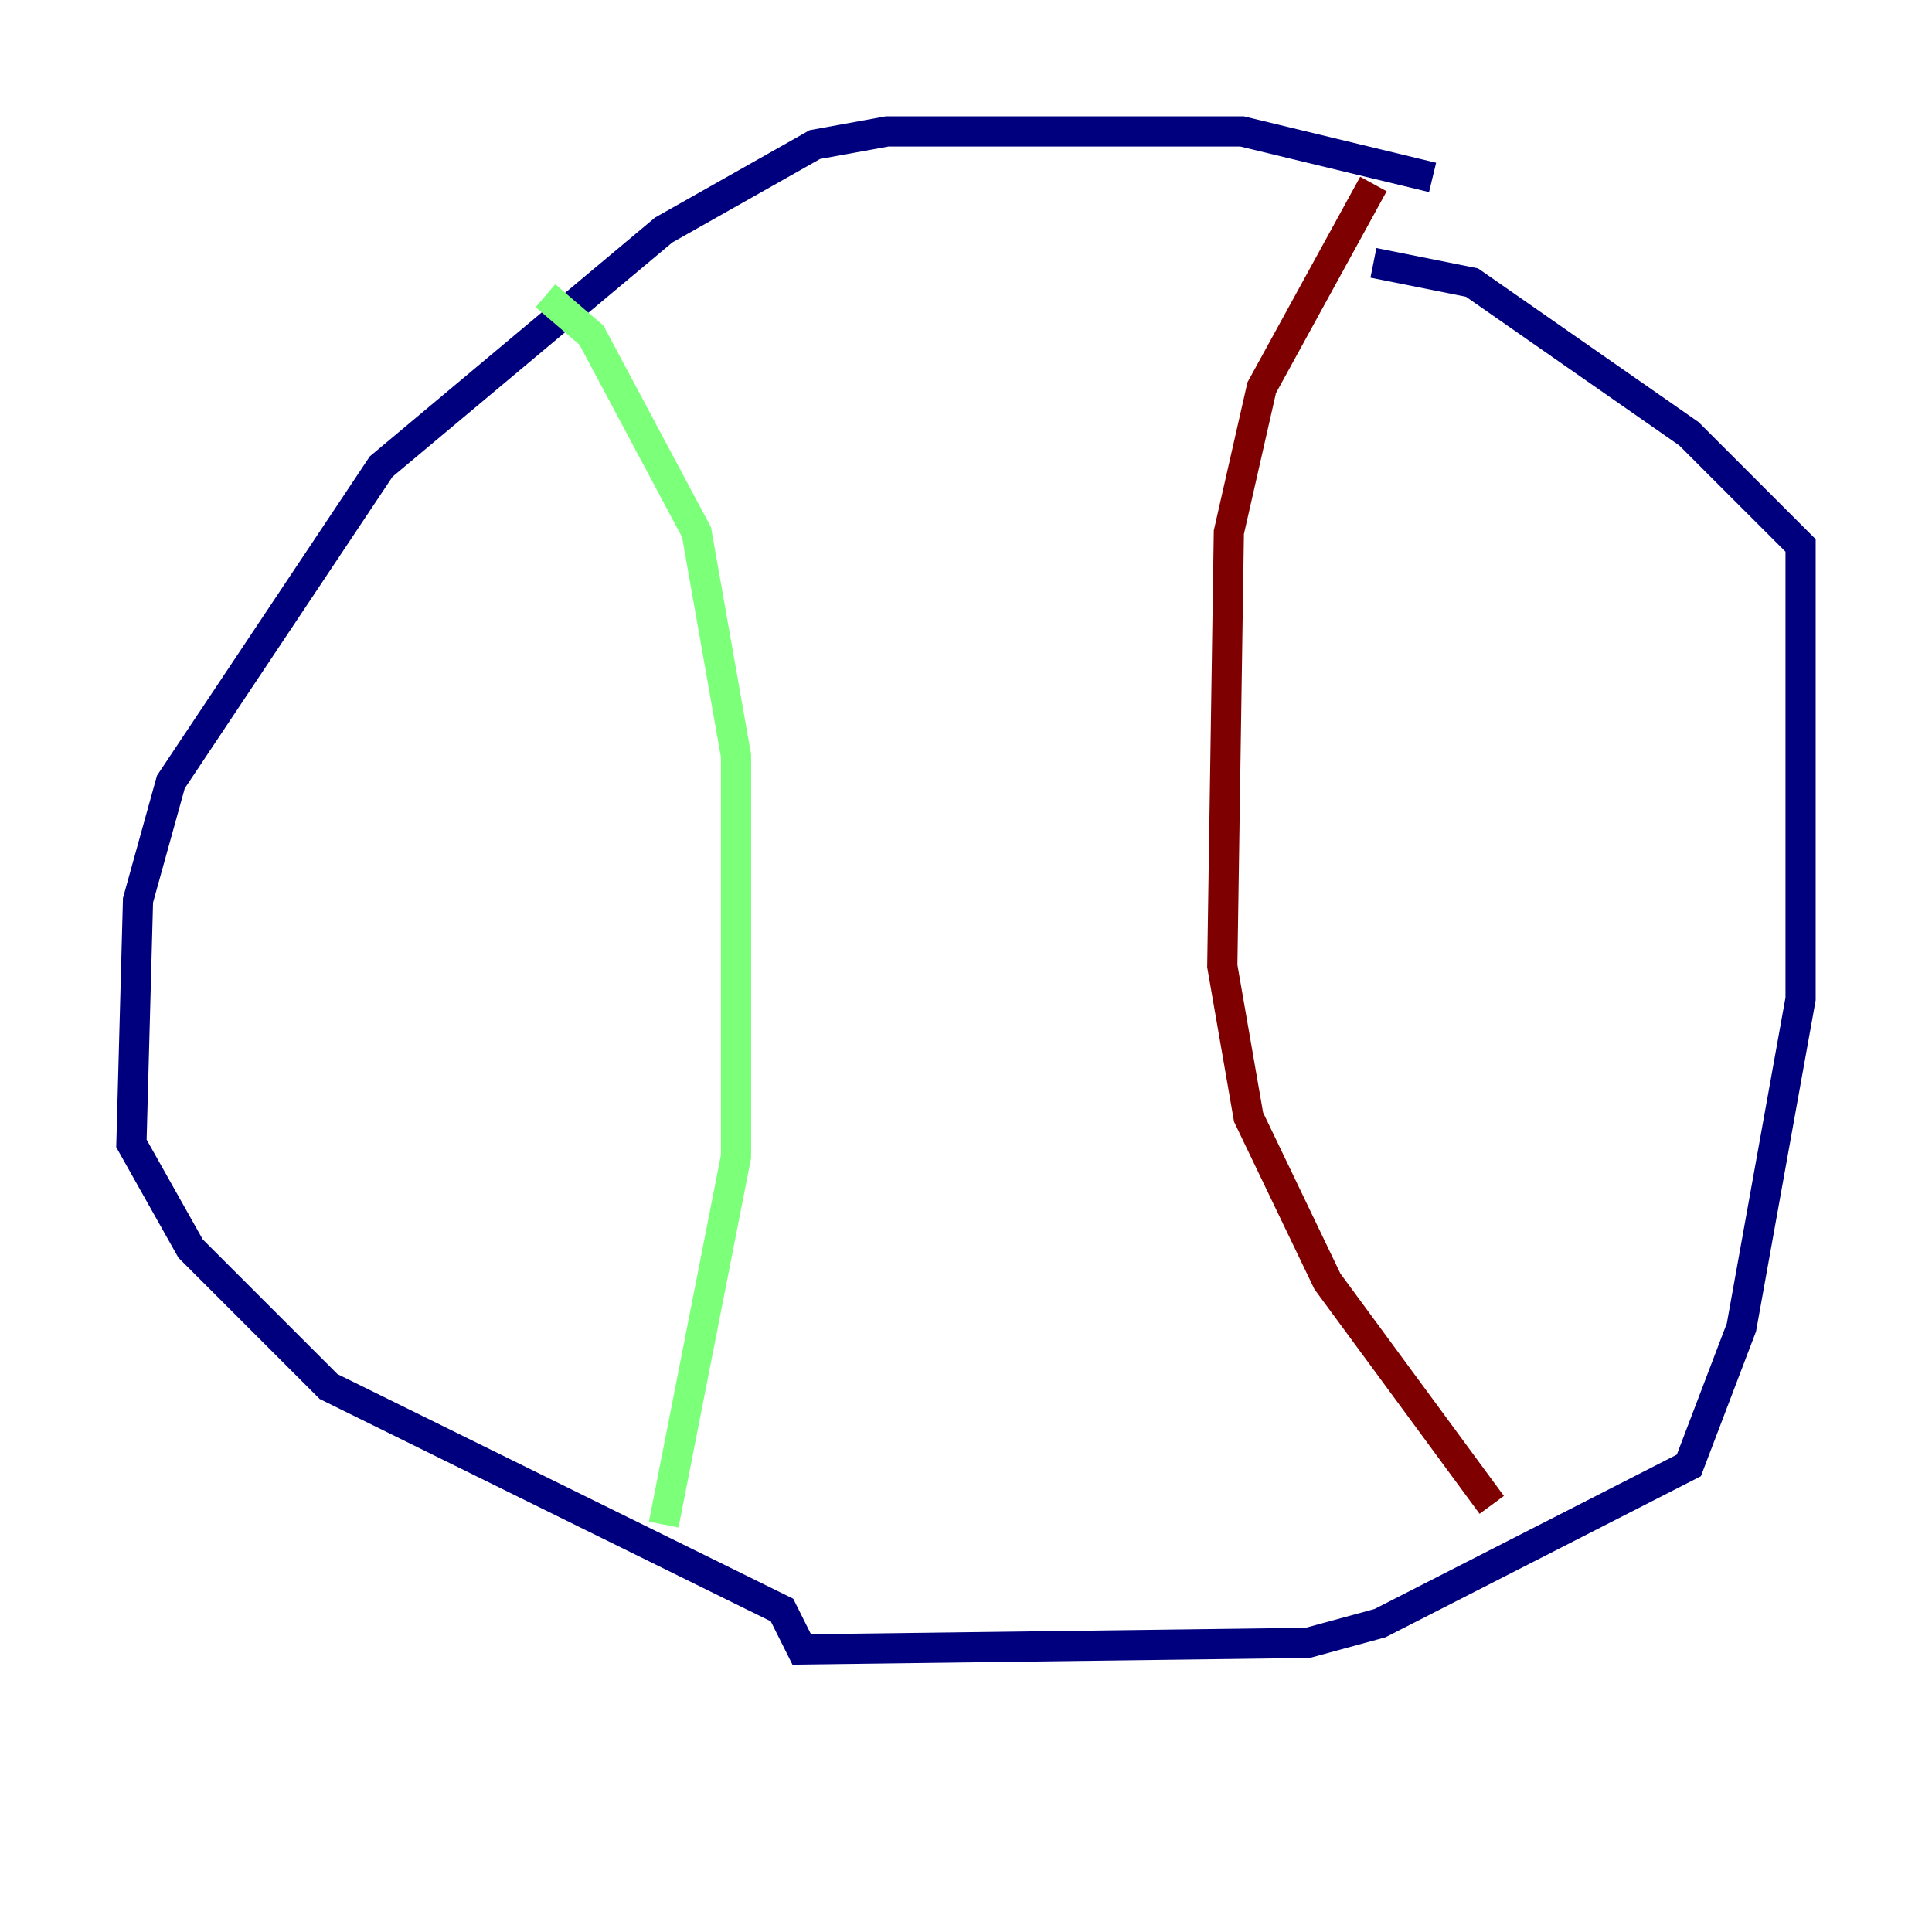 <?xml version="1.0" encoding="utf-8" ?>
<svg baseProfile="tiny" height="128" version="1.2" viewBox="0,0,128,128" width="128" xmlns="http://www.w3.org/2000/svg" xmlns:ev="http://www.w3.org/2001/xml-events" xmlns:xlink="http://www.w3.org/1999/xlink"><defs /><polyline fill="none" points="94.912,11.755 82.286,8.707 58.776,8.707 53.986,9.578 43.973,15.238 25.252,30.912 11.32,51.809 9.143,59.646 8.707,75.755 12.626,82.721 21.769,91.864 51.809,106.667 53.116,109.279 86.639,108.844 91.429,107.537 111.891,97.088 115.374,87.946 119.293,66.177 119.293,36.136 111.891,28.735 97.524,18.721 90.993,17.415" stroke="#00007f" stroke-width="2" /><polyline fill="none" points="36.136,19.592 39.184,22.204 46.15,35.265 48.762,50.068 48.762,76.626 43.973,101.007" stroke="#7cff79" stroke-width="2" /><polyline fill="none" points="90.993,12.191 83.592,25.687 81.415,35.265 80.98,64.0 82.721,74.014 87.946,84.898 98.83,99.701" stroke="#7f0000" stroke-width="2" /></svg>